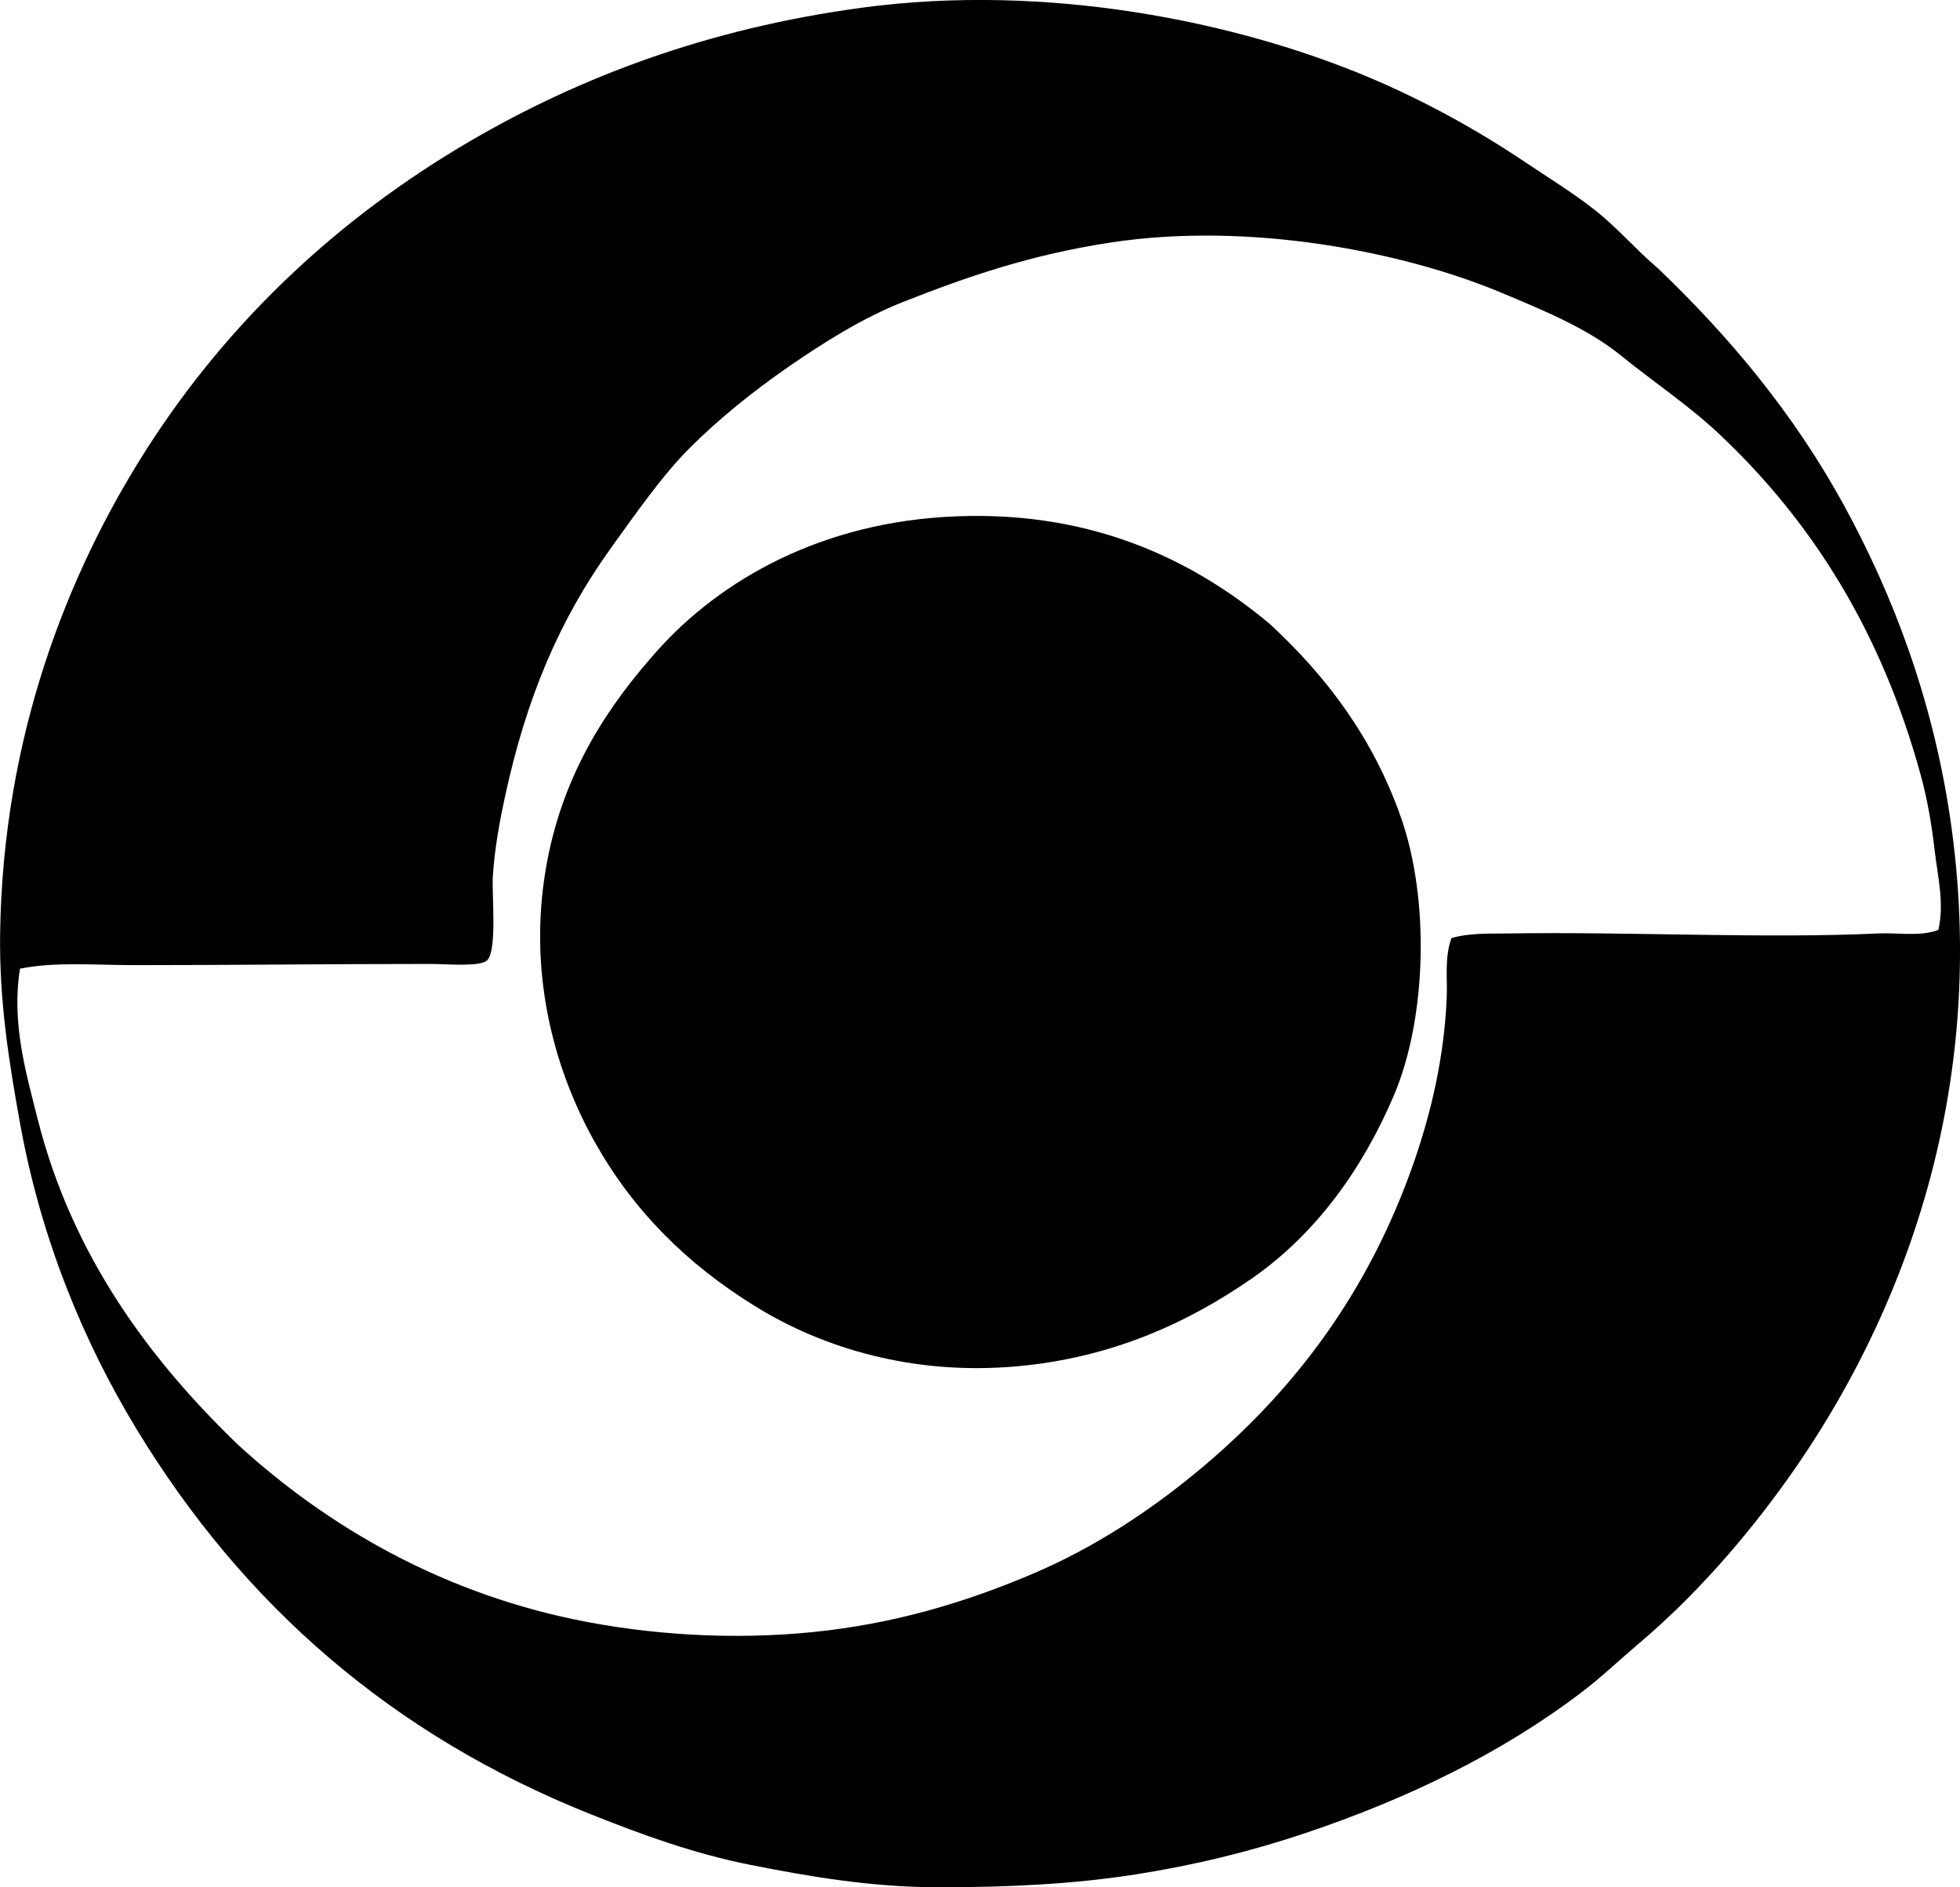 <?xml version="1.0" encoding="iso-8859-1"?>
<!-- Generator: Adobe Illustrator 19.2.0, SVG Export Plug-In . SVG Version: 6.00 Build 0)  -->
<svg version="1.1" xmlns="http://www.w3.org/2000/svg" xmlns:xlink="http://www.w3.org/1999/xlink" x="0px" y="0px"
	 viewBox="0 0 84.344 81.219" style="enable-background:new 0 0 84.344 81.219;" xml:space="preserve">
<g id="buro_x5F_memminger">
	<path style="fill-rule:evenodd;clip-rule:evenodd;" d="M71.343,11.545c3.129,2.989,5.859,6.287,7.979,10.148
		c2.119,3.862,3.83,8.345,4.594,13.48c1.752,11.787-2.125,21.611-6.916,28.374c-1.828,2.579-4.02,5.101-6.463,7.17
		c-0.82,0.693-1.594,1.435-2.424,2.069c-3.428,2.625-7.516,4.616-11.965,6.109c-2.342,0.785-4.728,1.369-7.271,1.768
		c-2.637,0.412-5.377,0.556-8.482,0.555c-2.896,0-5.594-0.466-8.078-0.959c-2.463-0.488-4.689-1.304-6.865-2.171
		c-8.547-3.404-14.975-8.998-19.59-16.61c-2.24-3.693-4.092-8.111-4.998-13.128c-0.48-2.656-0.9-5.279-0.859-8.179
		c0.121-8.43,2.867-15.465,6.31-20.852c3.504-5.478,8.227-9.918,13.885-13.229c4.764-2.786,10.271-4.862,16.863-5.755
		c7.996-1.084,16.135,0.593,21.811,2.979c2.396,1.008,4.662,2.26,6.715,3.635c1.053,0.704,2.115,1.357,3.08,2.12
		C69.637,9.838,70.411,10.758,71.343,11.545z M83.259,36.638c-0.135-1.168-0.314-2.217-0.605-3.282
		c-1.686-6.155-4.645-10.87-8.633-14.642c-1.332-1.258-2.836-2.253-4.293-3.433c-1.41-1.143-3.279-1.913-5.1-2.676
		c-4.281-1.796-10.895-3.07-16.813-2.171c-3.445,0.523-6.178,1.463-8.986,2.574c-1.709,0.677-3.375,1.724-4.898,2.777
		c-1.516,1.05-2.996,2.239-4.24,3.483c-1.184,1.184-2.309,2.799-3.383,4.292c-2.24,3.111-3.67,6.49-4.594,10.805
		c-0.201,0.933-0.424,2.106-0.506,3.332c-0.049,0.743,0.199,3.239-0.252,3.635c-0.326,0.286-1.736,0.151-2.424,0.151
		c-4.402,0-8.553,0.051-12.723,0.051c-1.711,0-3.441-0.152-4.947,0.151c-0.381,2.328,0.266,4.515,0.756,6.463
		c1.494,5.931,4.883,10.427,8.635,14.036c3.84,3.512,8.855,6.458,15.045,7.623c3.348,0.63,6.961,0.772,10.35,0.354
		c3.32-0.41,6.225-1.333,8.887-2.474c2.539-1.089,4.893-2.629,6.967-4.343c4.178-3.451,7.394-7.729,9.342-13.328
		c0.744-2.145,1.301-4.507,1.412-7.068c0.037-0.842-0.102-1.72,0.203-2.575c0.775-0.231,1.645-0.189,2.473-0.202
		c5.24-0.08,10.943,0.23,15.904,0c0.863-0.04,1.773,0.146,2.576-0.151C83.68,38.879,83.382,37.703,83.259,36.638z"/>
	<path style="fill-rule:evenodd;clip-rule:evenodd;" d="M54.632,26.843c2.426,2.239,4.438,4.875,5.654,8.331
		c1.238,3.516,1.117,8.628-0.303,11.966c-1.336,3.141-3.35,5.962-6.109,7.876c-2.758,1.913-6.051,3.427-10.148,3.786
		c-4.418,0.389-8.293-0.776-11.207-2.574c-2.998-1.849-5.281-4.157-6.918-7.069c-1.689-3.003-2.826-7.007-2.17-11.41
		c0.586-3.938,2.373-6.896,4.543-9.391c2.693-3.194,7.016-5.749,12.623-6.109C46.831,21.849,51.329,24.083,54.632,26.843z"/>
</g>
<g id="Layer_1">
</g>
</svg>
